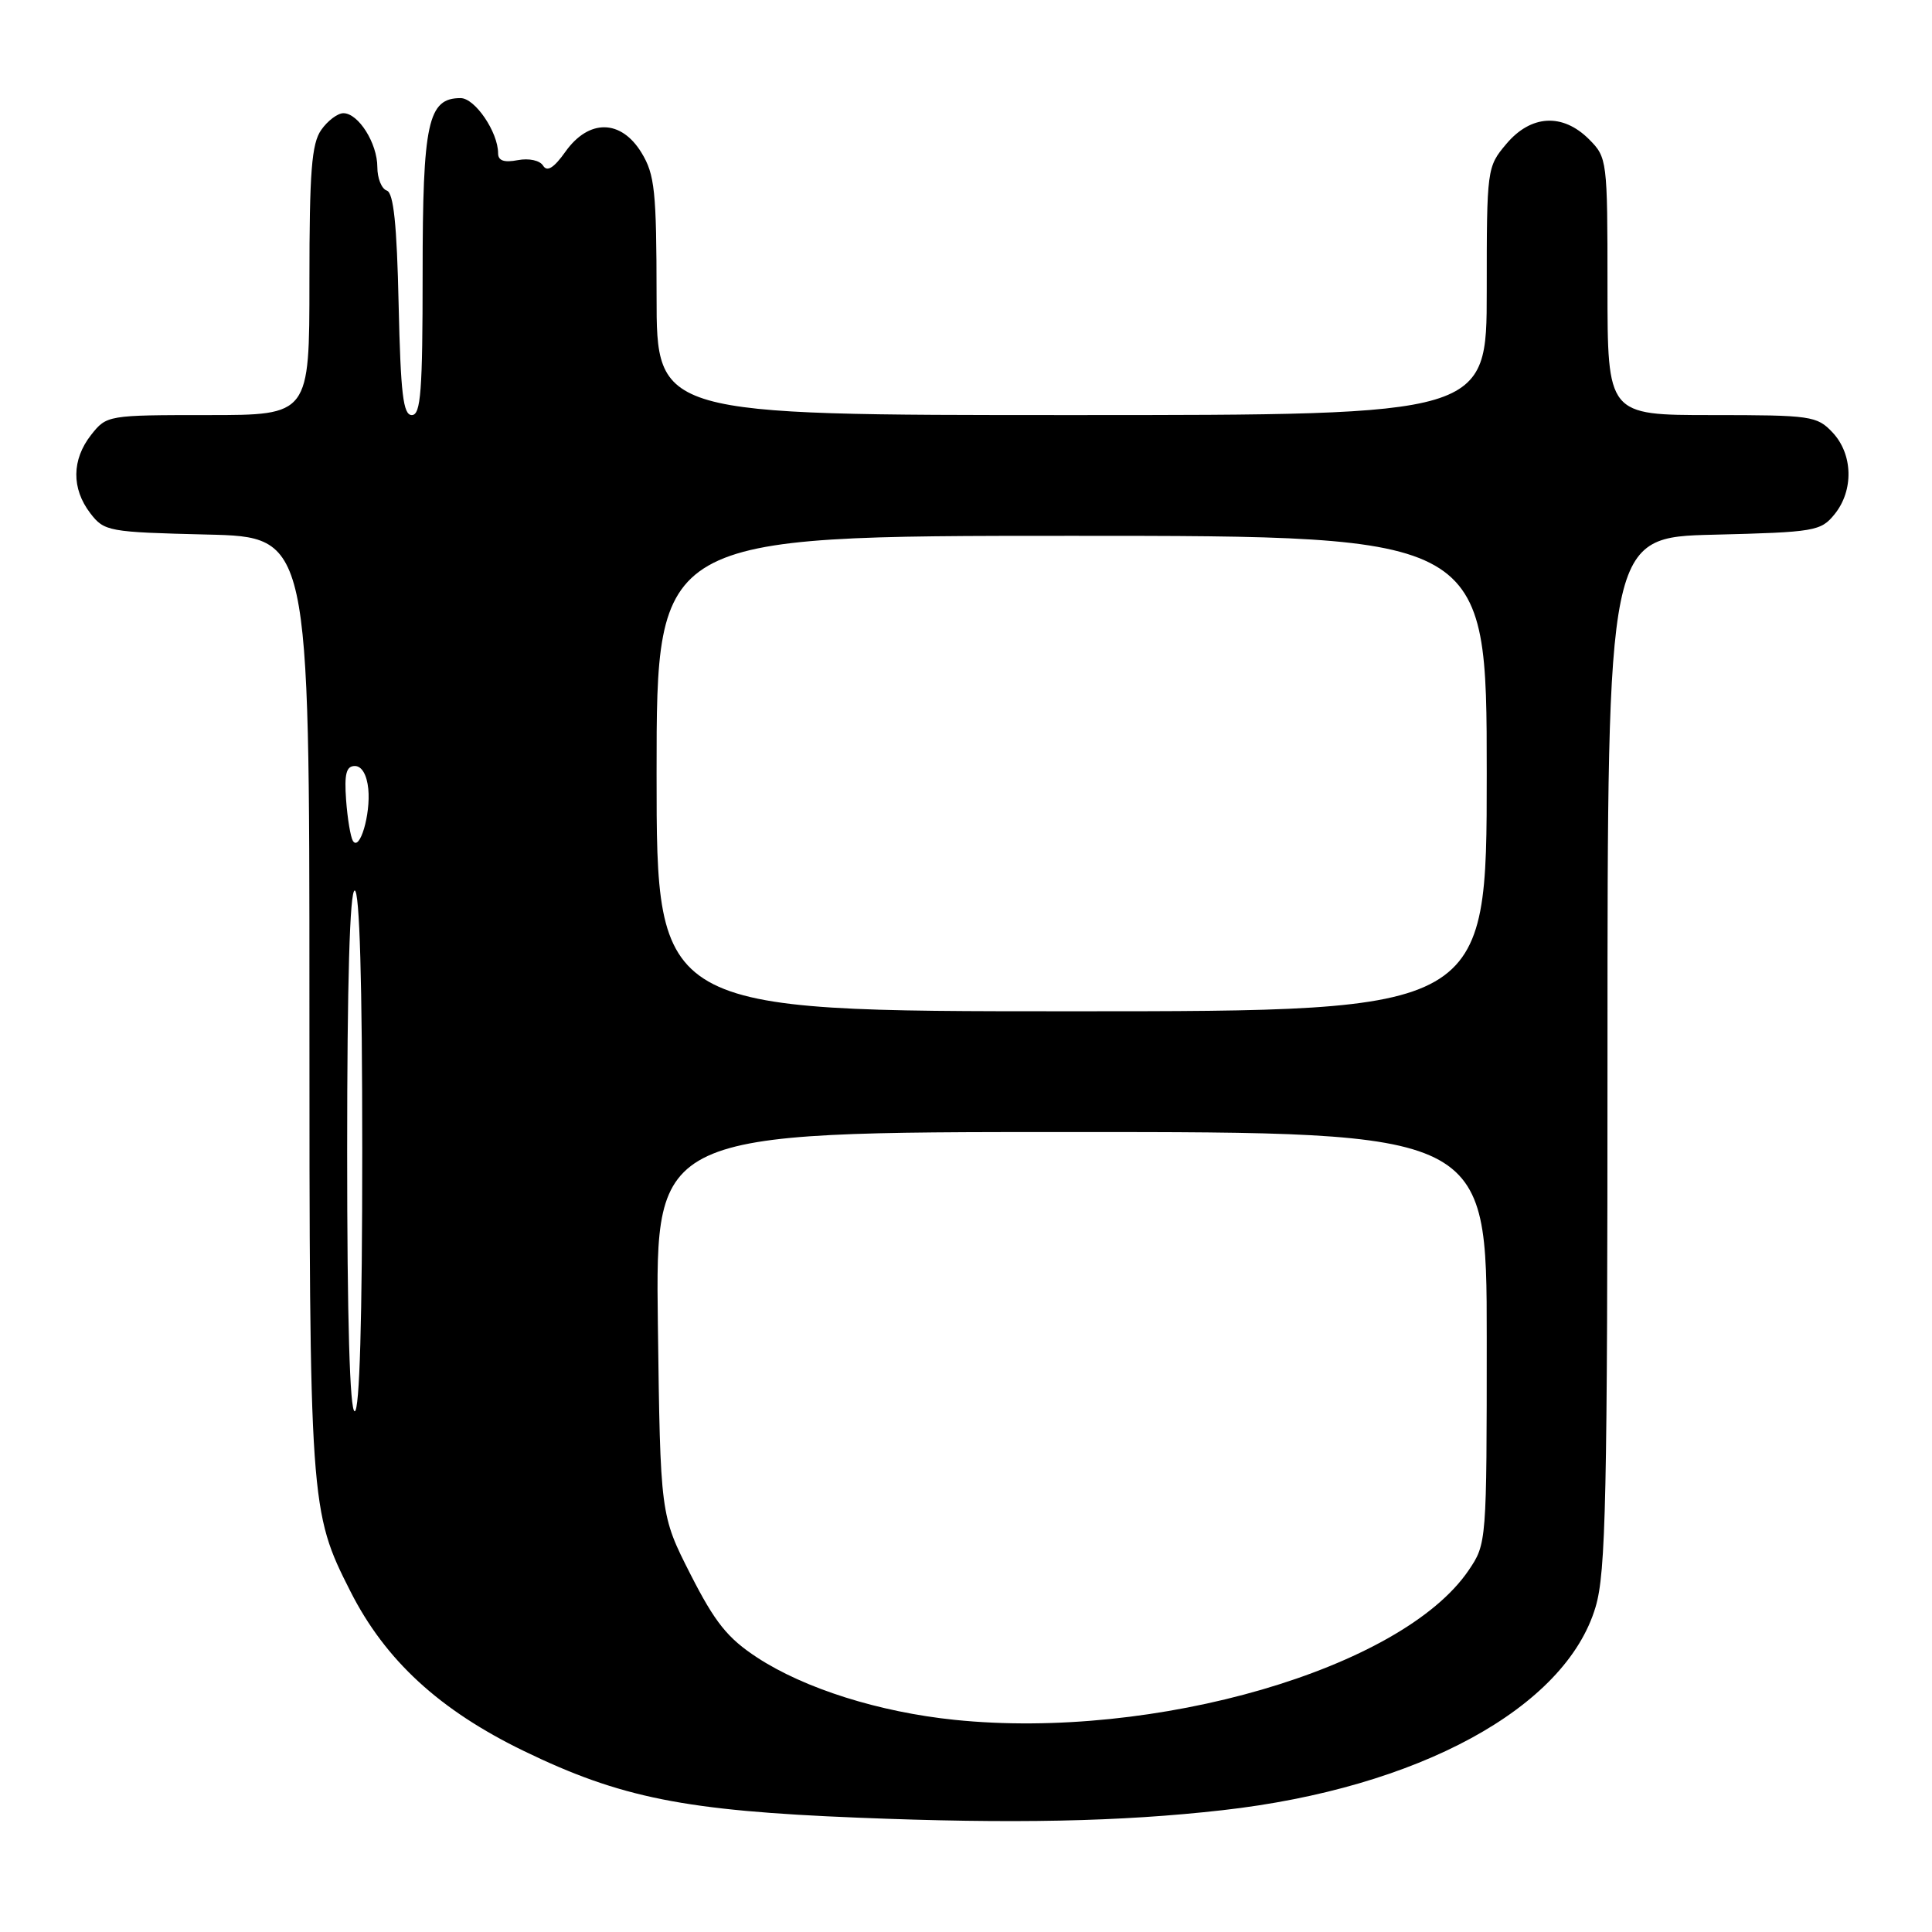 <?xml version="1.0" encoding="UTF-8" standalone="no"?>
<!DOCTYPE svg PUBLIC "-//W3C//DTD SVG 1.1//EN" "http://www.w3.org/Graphics/SVG/1.1/DTD/svg11.dtd" >
<svg xmlns="http://www.w3.org/2000/svg" xmlns:xlink="http://www.w3.org/1999/xlink" version="1.1" viewBox="0 0 256 256">
 <g >
 <path fill="currentColor"
d=" M 161.99 239.86 C 187.91 236.94 207.46 226.30 211.42 212.94 C 212.79 208.34 213.00 198.59 213.00 139.41 C 213.00 71.19 213.00 71.19 227.09 70.85 C 240.49 70.52 241.27 70.38 243.09 68.14 C 245.65 64.98 245.53 60.19 242.83 57.31 C 240.76 55.11 239.98 55.00 226.83 55.00 C 213.00 55.00 213.00 55.00 213.00 37.95 C 213.00 21.19 212.96 20.87 210.55 18.45 C 207.05 14.96 202.85 15.20 199.59 19.08 C 197.03 22.11 197.00 22.37 197.00 38.58 C 197.00 55.00 197.00 55.00 142.00 55.00 C 87.00 55.00 87.00 55.00 87.00 39.25 C 86.99 25.31 86.76 23.13 85.01 20.25 C 82.30 15.80 78.04 15.73 74.93 20.09 C 73.40 22.25 72.50 22.81 71.97 21.96 C 71.54 21.25 70.09 20.94 68.61 21.22 C 66.79 21.57 66.00 21.29 66.00 20.31 C 66.00 17.51 62.94 13.00 61.03 13.00 C 56.70 13.00 56.00 16.22 56.00 36.22 C 56.00 51.82 55.76 55.00 54.57 55.00 C 53.42 55.00 53.09 52.21 52.82 40.33 C 52.59 29.72 52.15 25.55 51.25 25.25 C 50.56 25.02 50.00 23.62 50.00 22.14 C 50.00 18.98 47.49 15.00 45.50 15.00 C 44.74 15.00 43.41 16.00 42.56 17.22 C 41.29 19.03 41.00 22.75 41.00 37.22 C 41.00 55.00 41.00 55.00 27.57 55.00 C 14.26 55.00 14.13 55.02 12.07 57.63 C 9.50 60.91 9.46 64.73 11.96 68.00 C 13.82 70.42 14.34 70.51 27.44 70.83 C 41.00 71.15 41.00 71.15 41.00 132.87 C 41.00 199.51 41.05 200.25 46.44 210.88 C 51.06 220.00 58.23 226.59 69.40 232.01 C 82.23 238.23 90.75 239.93 113.63 240.85 C 134.16 241.68 148.47 241.39 161.99 239.86 Z  M 126.50 227.89 C 116.49 226.86 106.63 223.75 100.34 219.64 C 96.41 217.07 94.75 215.00 91.50 208.62 C 87.50 200.75 87.50 200.75 87.17 175.38 C 86.85 150.00 86.85 150.00 141.92 150.00 C 197.00 150.00 197.00 150.00 197.00 177.27 C 197.00 204.44 196.99 204.55 194.59 208.09 C 185.74 221.10 153.02 230.62 126.50 227.89 Z  M 46.00 152.50 C 46.00 130.17 46.35 118.00 47.00 118.00 C 47.65 118.00 48.00 130.17 48.00 152.50 C 48.00 174.83 47.65 187.00 47.00 187.00 C 46.35 187.00 46.00 174.83 46.00 152.50 Z  M 87.00 102.50 C 87.00 71.00 87.00 71.00 142.00 71.00 C 197.00 71.00 197.00 71.00 197.00 102.50 C 197.00 134.00 197.00 134.00 142.00 134.00 C 87.00 134.00 87.00 134.00 87.00 102.50 Z  M 46.76 111.42 C 46.45 110.91 46.04 108.47 45.86 106.00 C 45.61 102.55 45.88 101.50 47.02 101.50 C 47.94 101.50 48.61 102.66 48.80 104.53 C 49.13 107.90 47.66 112.87 46.76 111.42 Z "/>
</g>
</svg>